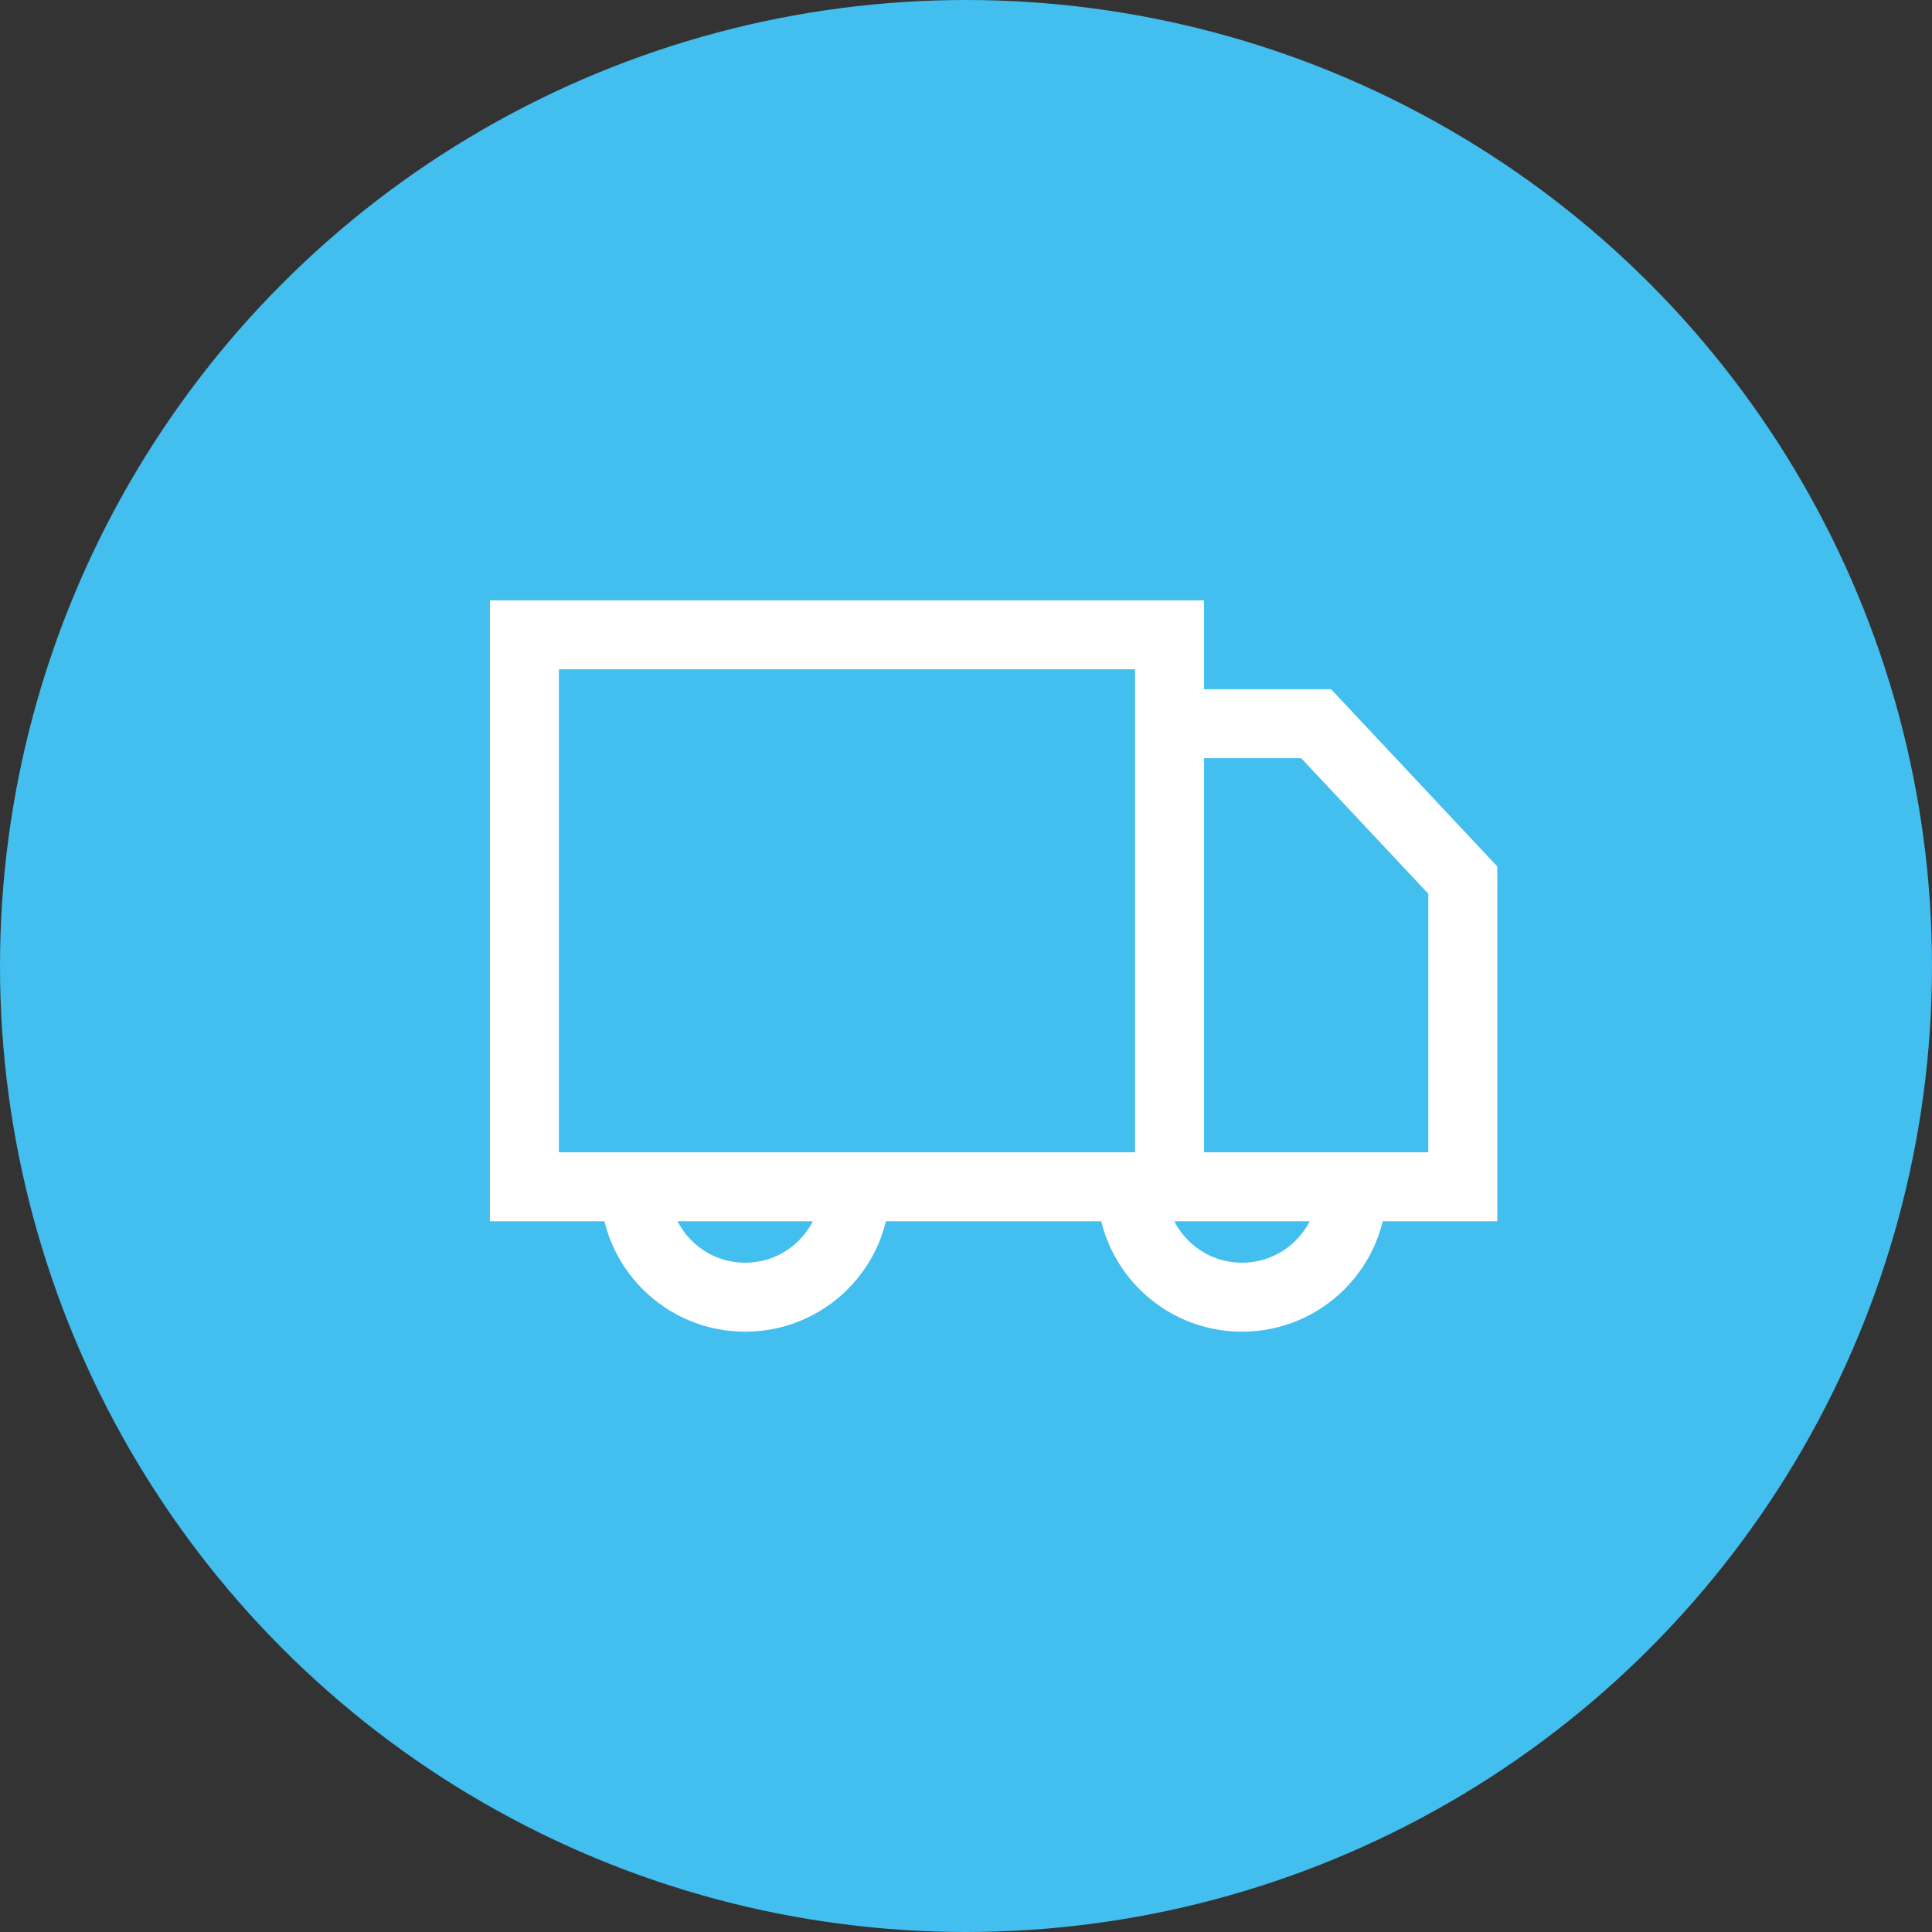 <svg width="28" height="28" viewBox="0 0 28 28" fill="none" xmlns="http://www.w3.org/2000/svg">
<rect x="0" y="0" width="28" height="28" fill="#333333" stroke="none"/>
<circle cx="14" cy="14" r="14" fill="#42BEEF"/>
<path d="M16.95 10.489H19.075L21.2 12.755V17.2H7.6V9.2H16.95V17.2" stroke="white"/>
<path d="M12.4 17.2C12.4 18.084 11.684 18.8 10.8 18.8C9.916 18.8 9.2 18.084 9.2 17.2" stroke="white"/>
<path d="M19.6 17.2C19.6 18.084 18.884 18.8 18 18.8C17.116 18.8 16.4 18.084 16.4 17.2" stroke="white"/>
</svg>
